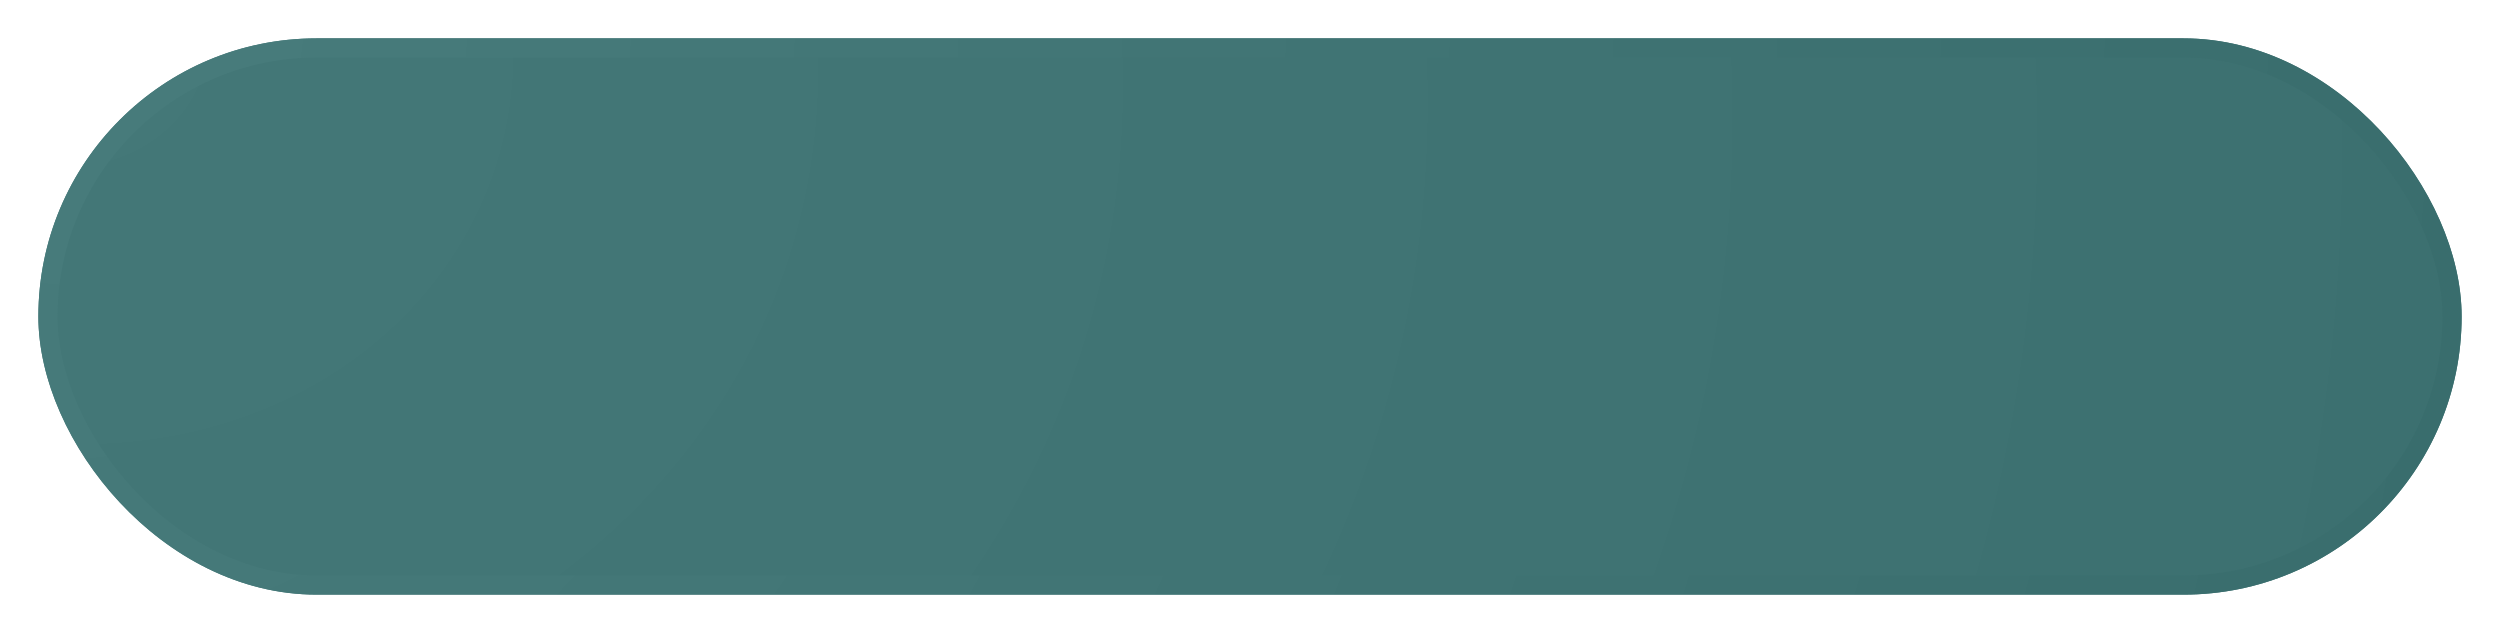 <svg width="391" height="99" viewBox="0 0 391 99" fill="none" xmlns="http://www.w3.org/2000/svg">
<g filter="url(#filter0_dd)">
<rect x="6" y="6" width="379" height="87" rx="43.5" fill="url(#paint0_radial)"/>
<rect x="7.5" y="7.5" width="376" height="84" rx="42" stroke="url(#paint1_radial)" stroke-width="3"/>
</g>
<defs>
<filter id="filter0_dd" x="0" y="0" width="391" height="99" filterUnits="userSpaceOnUse" color-interpolation-filters="sRGB">
<feFlood flood-opacity="0" result="BackgroundImageFix"/>
<feColorMatrix in="SourceAlpha" type="matrix" values="0 0 0 0 0 0 0 0 0 0 0 0 0 0 0 0 0 0 127 0"/>
<feOffset dx="-2" dy="-2"/>
<feGaussianBlur stdDeviation="2"/>
<feColorMatrix type="matrix" values="0 0 0 0 0.275 0 0 0 0 0.478 0 0 0 0 0.478 0 0 0 1 0"/>
<feBlend mode="normal" in2="BackgroundImageFix" result="effect1_dropShadow"/>
<feColorMatrix in="SourceAlpha" type="matrix" values="0 0 0 0 0 0 0 0 0 0 0 0 0 0 0 0 0 0 127 0"/>
<feOffset dx="2" dy="2"/>
<feGaussianBlur stdDeviation="2"/>
<feColorMatrix type="matrix" values="0 0 0 0 0.231 0 0 0 0 0.435 0 0 0 0 0.435 0 0 0 1 0"/>
<feBlend mode="normal" in2="effect1_dropShadow" result="effect2_dropShadow"/>
<feBlend mode="normal" in="SourceGraphic" in2="effect2_dropShadow" result="shape"/>
</filter>
<radialGradient id="paint0_radial" cx="0" cy="0" r="1" gradientUnits="userSpaceOnUse" gradientTransform="translate(6 6) rotate(12.928) scale(388.857 350.217)">
<stop stop-color="#447878"/>
<stop offset="1" stop-color="#3C7070"/>
</radialGradient>
<radialGradient id="paint1_radial" cx="0" cy="0" r="1" gradientUnits="userSpaceOnUse" gradientTransform="translate(6 6) rotate(12.928) scale(388.857 414.351)">
<stop stop-color="#487C7C"/>
<stop offset="1" stop-color="#396D6D"/>
</radialGradient>
</defs>
</svg>
